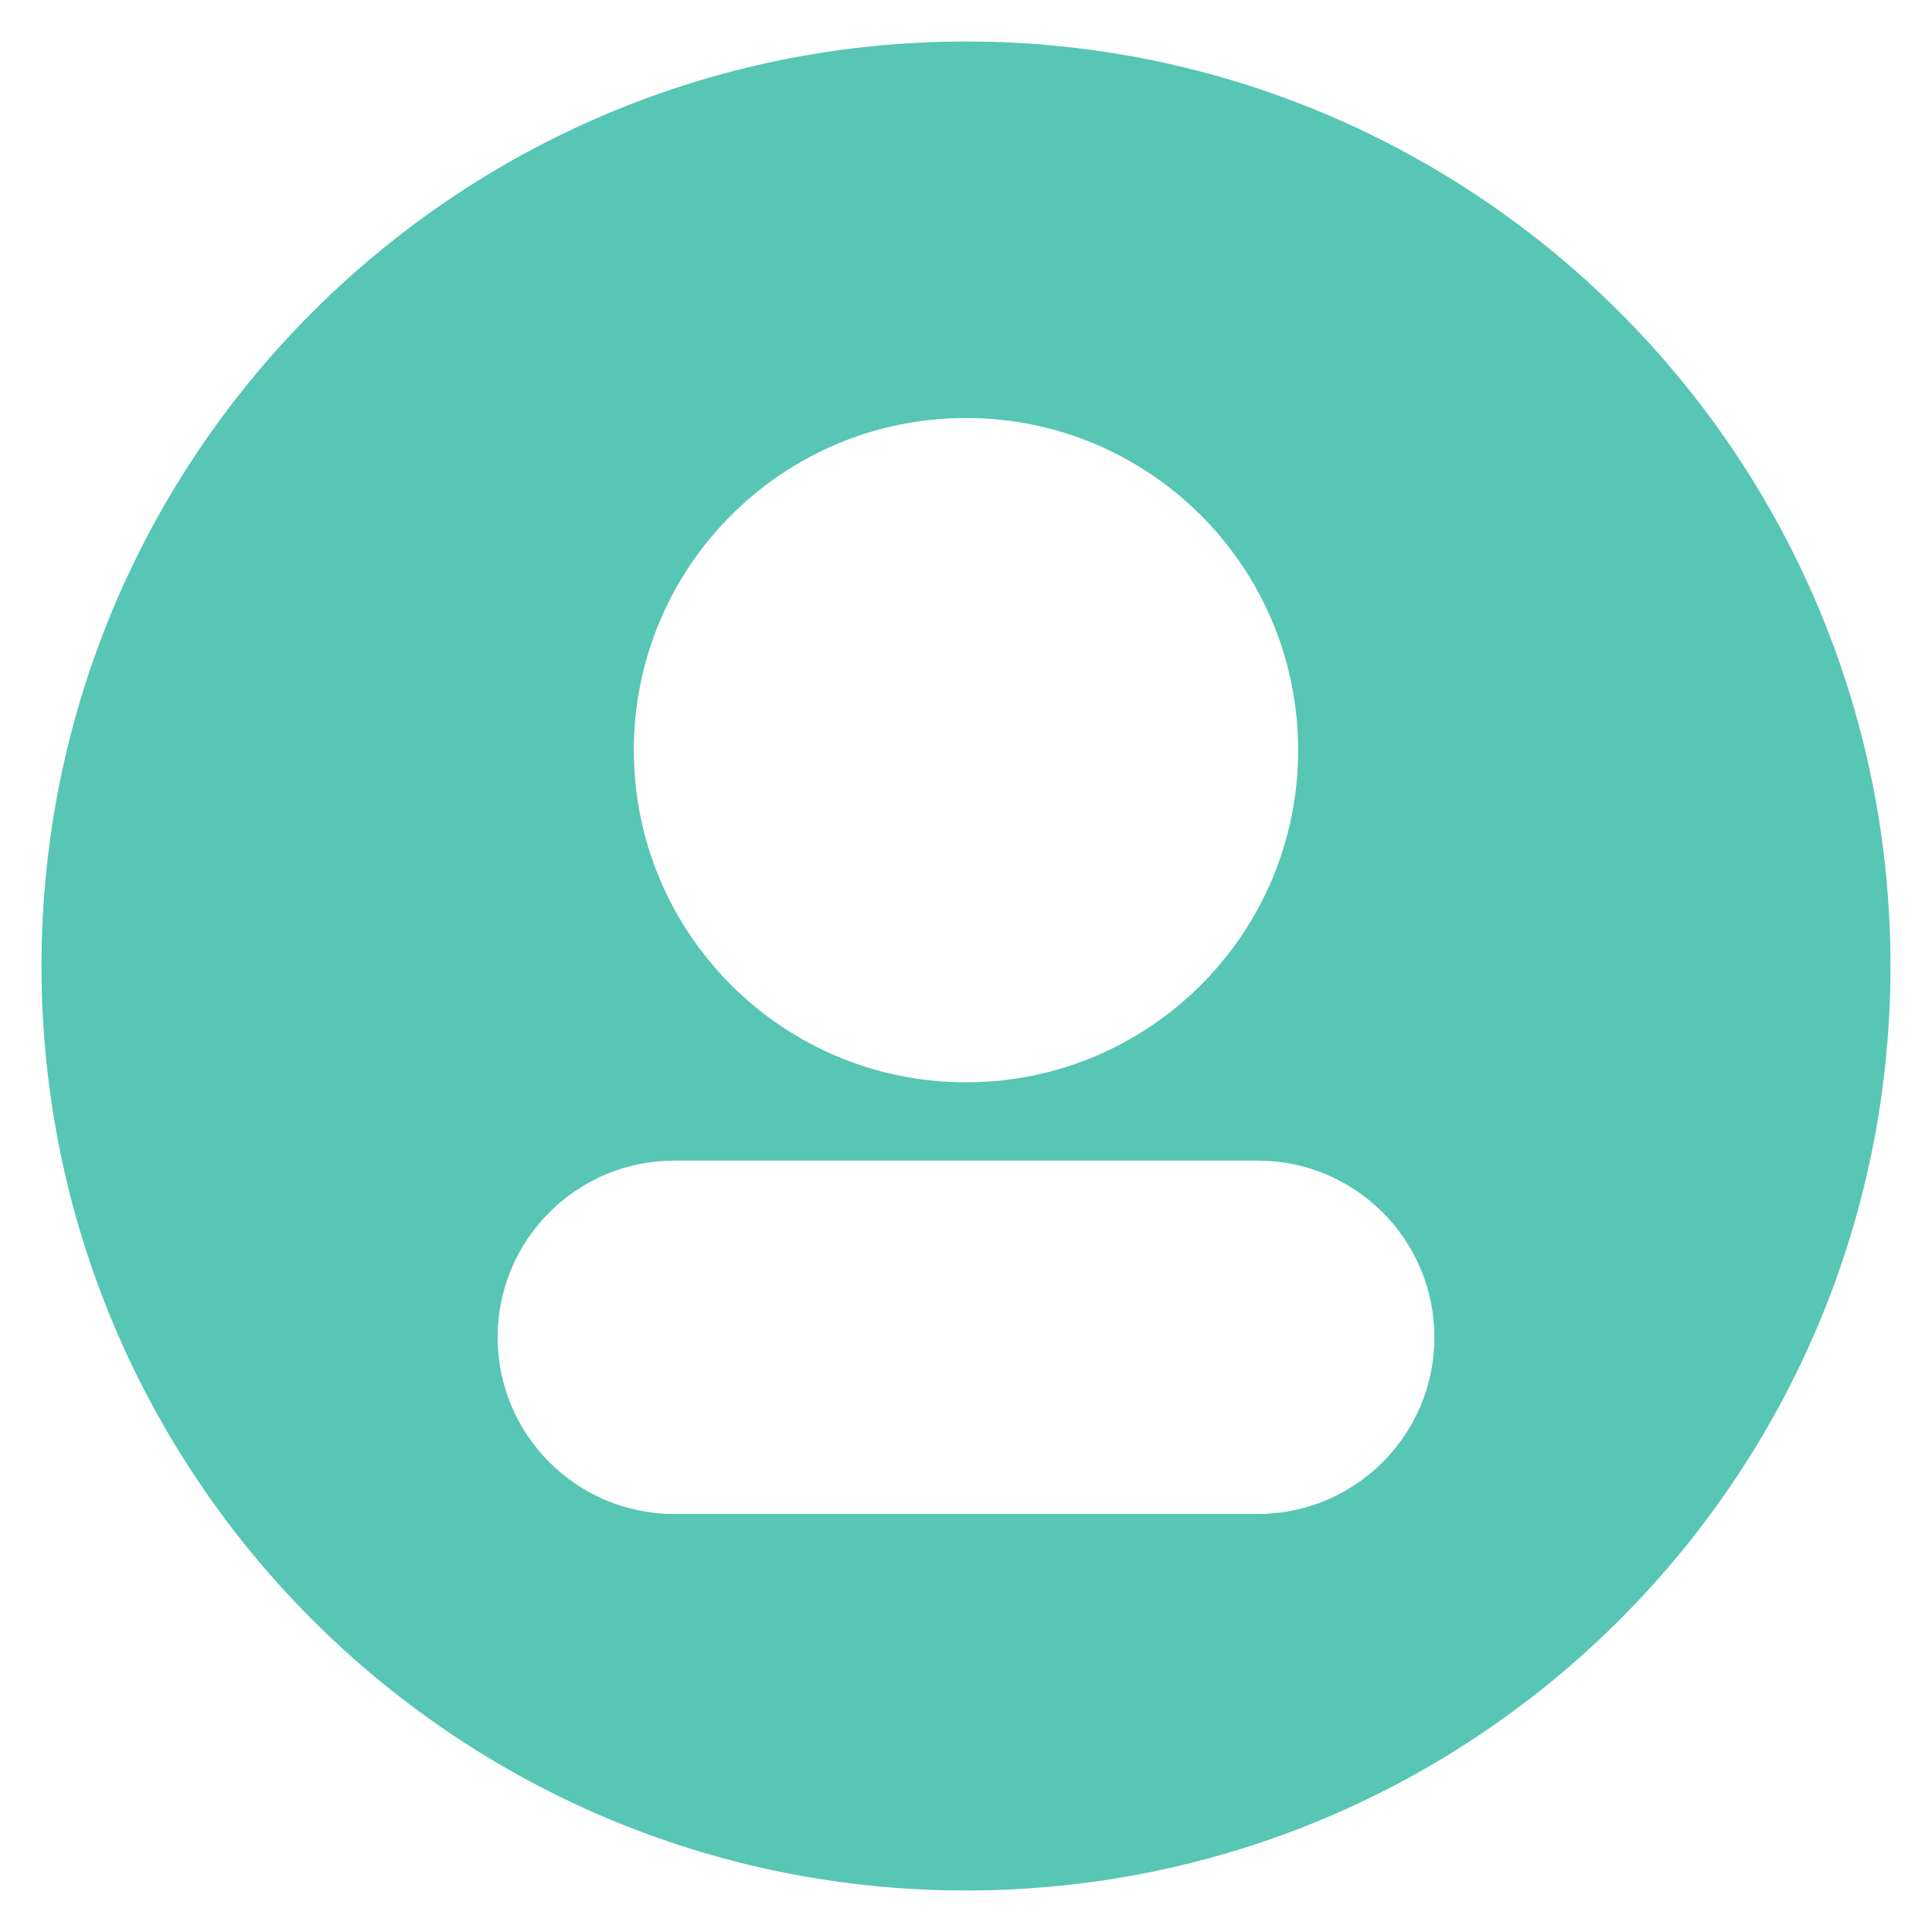 <svg xmlns="http://www.w3.org/2000/svg" x="0px" y="0px"
width="64" height="64"
viewBox="0 0 172 172"
style=" fill:#000000;"><g fill="none" fill-rule="nonzero" stroke="none" stroke-width="1" stroke-linecap="butt" stroke-linejoin="miter" stroke-miterlimit="10" stroke-dasharray="" stroke-dashoffset="0" font-family="none" font-weight="none" font-size="none" text-anchor="none" style="mix-blend-mode: normal"><path d="M0,172v-172h172v172z" fill="none"></path><g fill="#57c6b4"><path d="M86,3.695c-45.456,0 -82.305,36.849 -82.305,82.305c0,45.456 36.849,82.305 82.305,82.305c45.456,0 82.305,-36.849 82.305,-82.305c0,-45.456 -36.849,-82.305 -82.305,-82.305zM86,37.213c16.332,0 29.571,13.239 29.571,29.571c-0,16.332 -13.239,29.571 -29.571,29.571c-16.332,-0 -29.571,-13.239 -29.571,-29.571c0,-16.332 13.239,-29.571 29.571,-29.571zM127.699,119.056c-0,8.688 -7.043,15.731 -15.731,15.731h-51.935c-8.688,-0 -15.731,-7.043 -15.731,-15.731v0c-0,-8.688 7.043,-15.731 15.731,-15.731h51.935c8.688,0 15.731,7.043 15.731,15.731z"></path></g></g></svg>
